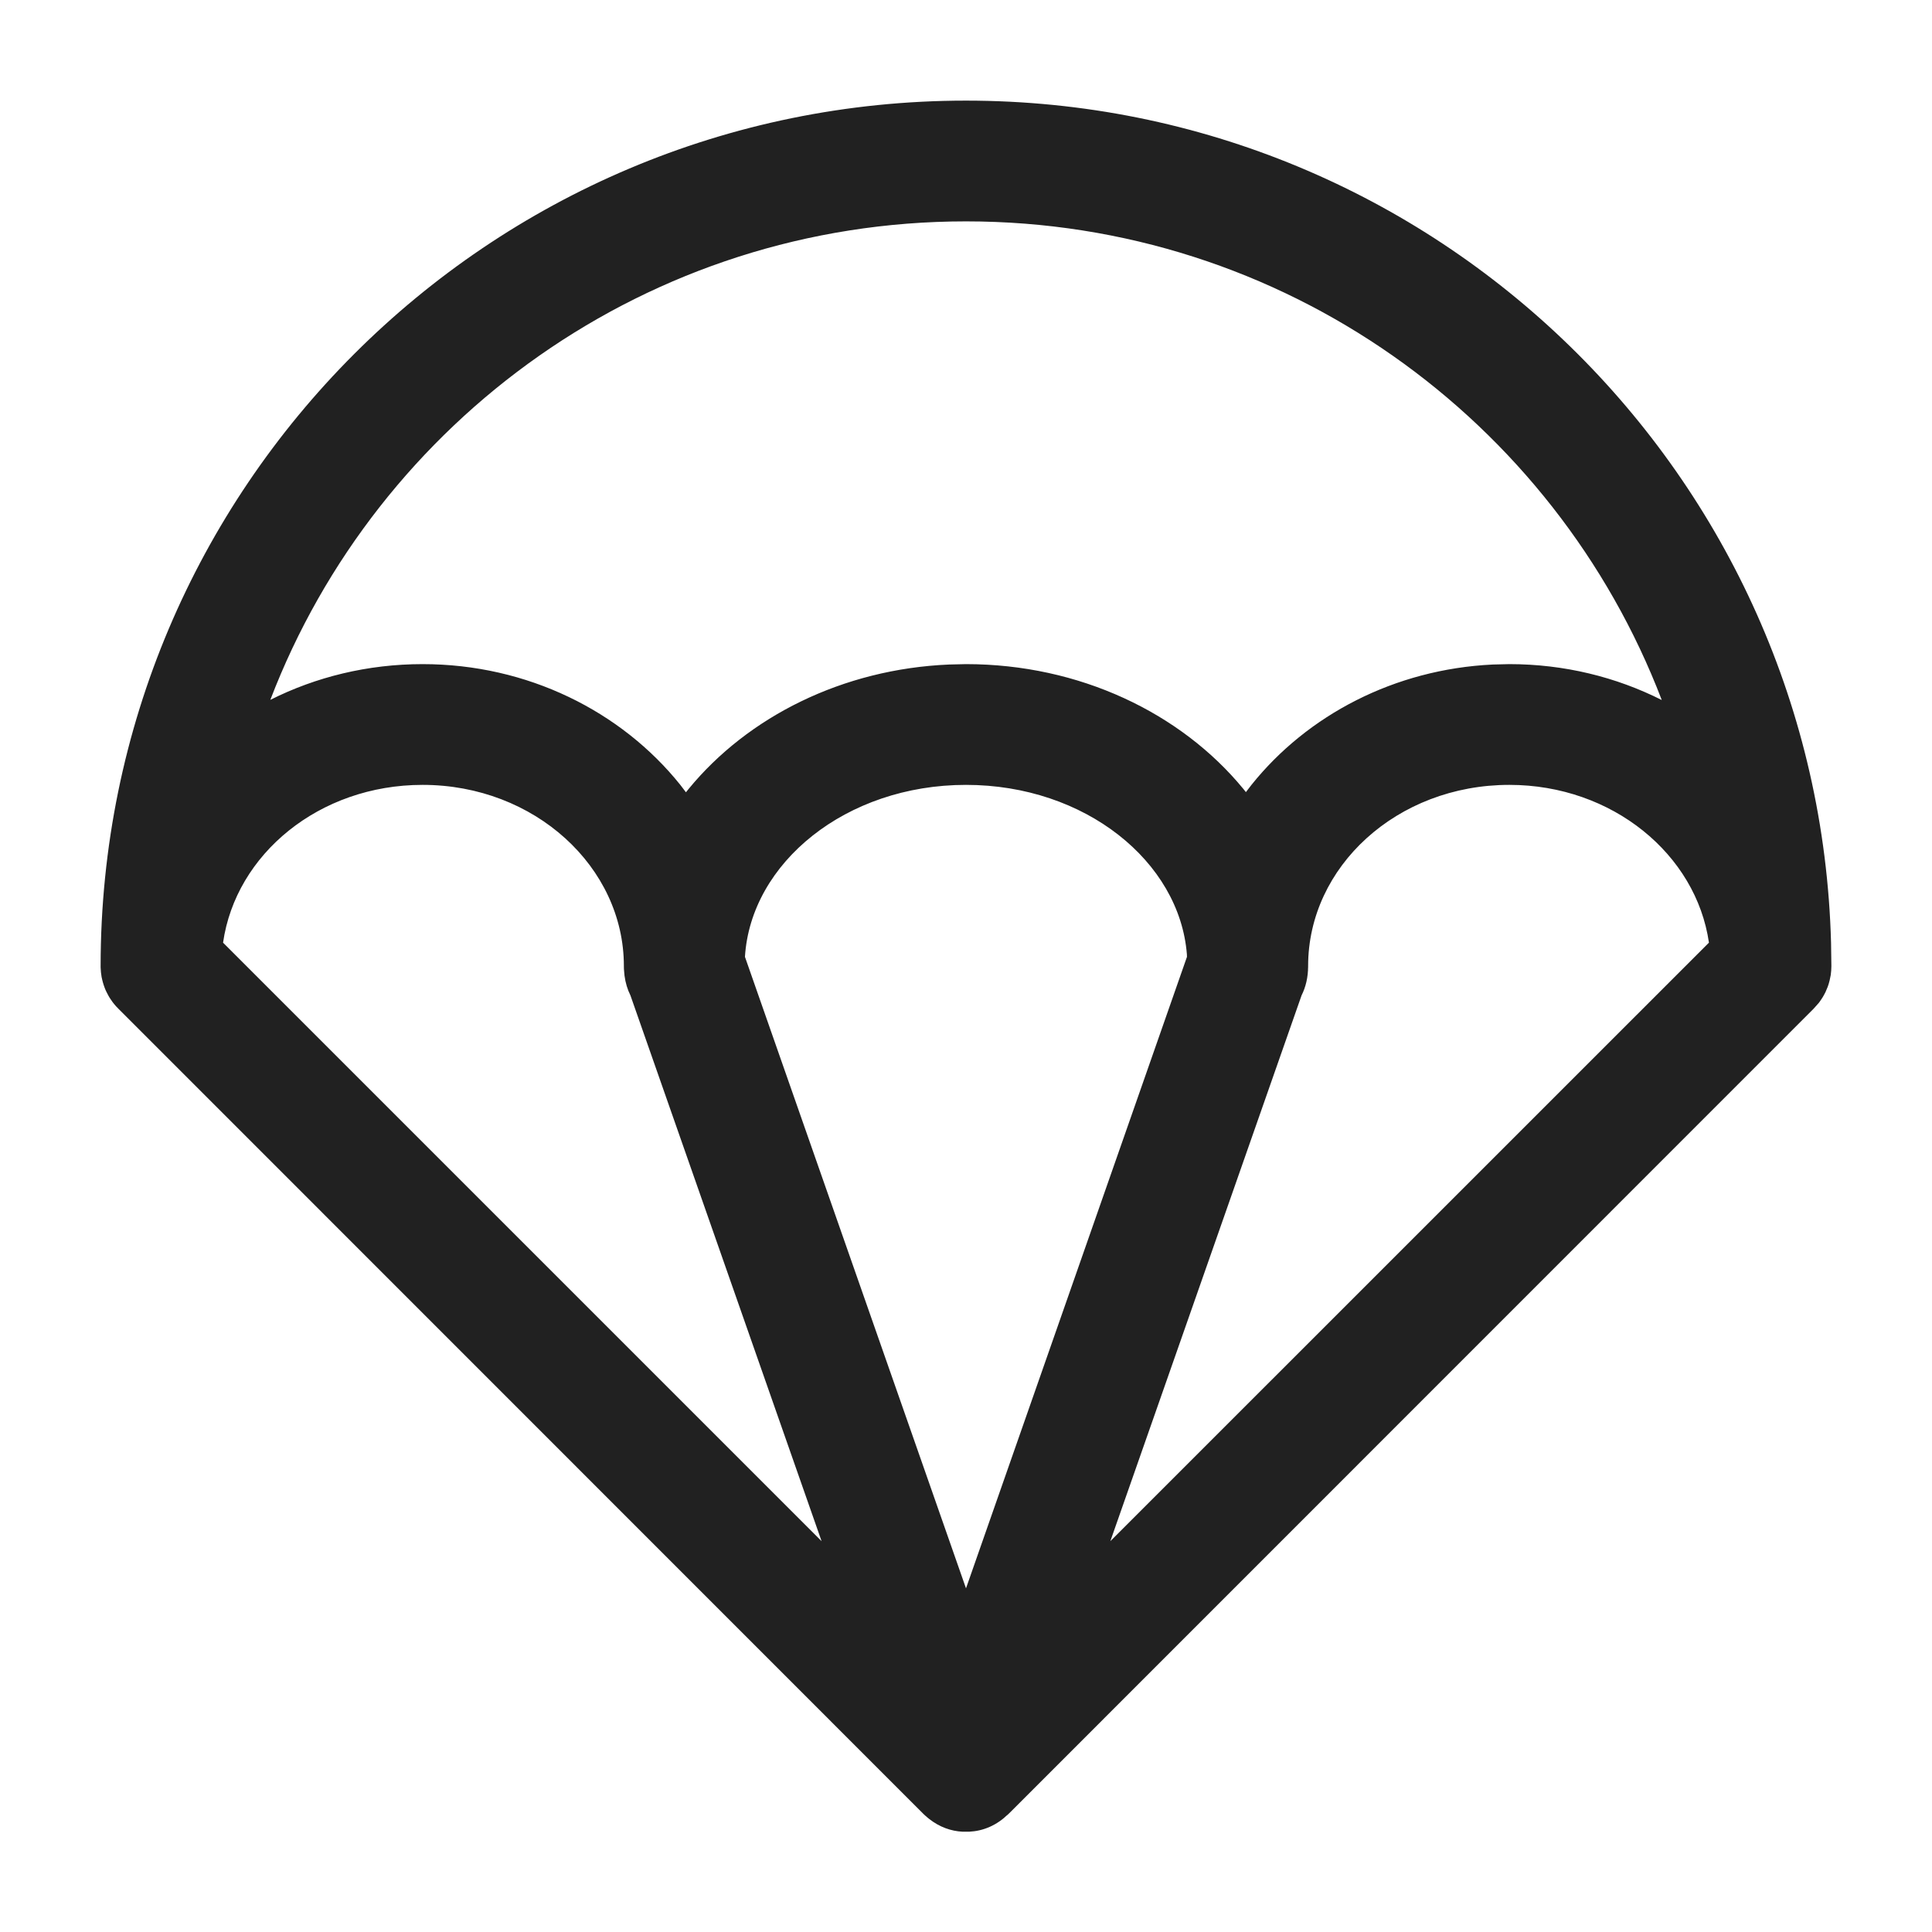 <?xml version="1.0" encoding="UTF-8"?>
<svg width="24px" height="24px" viewBox="0 0 24 24" version="1.1" xmlns="http://www.w3.org/2000/svg" xmlns:xlink="http://www.w3.org/1999/xlink">
    <title>Icon/parachute</title>
    <g id="Icon/parachute" stroke="none" stroke-width="1" fill="none" fill-rule="evenodd">
        <path d="M11.542,22.595 L11.52,22.577 C11.504,22.564 11.489,22.55 11.474,22.536 L1.47,12.53 L1.406,12.458 C1.405,12.456 1.403,12.454 1.401,12.452 L1.47,12.53 C1.434,12.495 1.403,12.457 1.377,12.417 C1.366,12.402 1.356,12.385 1.347,12.369 C1.339,12.355 1.331,12.34 1.324,12.325 C1.315,12.308 1.307,12.289 1.3,12.27 C1.296,12.259 1.292,12.249 1.289,12.239 C1.282,12.217 1.275,12.195 1.27,12.172 C1.267,12.16 1.265,12.148 1.262,12.136 C1.259,12.118 1.256,12.098 1.254,12.078 C1.252,12.057 1.251,12.037 1.25,12.017 C1.25,12.012 1.25,12.006 1.25,12 C1.25,6.063 6.063,1.25 12,1.25 C17.841,1.25 22.594,5.909 22.746,11.714 L22.75,12 L22.75,12 C22.75,12.038 22.747,12.076 22.742,12.113 C22.74,12.121 22.739,12.129 22.737,12.137 C22.732,12.166 22.725,12.194 22.717,12.221 C22.713,12.233 22.709,12.245 22.705,12.257 C22.696,12.28 22.687,12.302 22.677,12.324 C22.671,12.335 22.665,12.347 22.658,12.36 C22.647,12.38 22.636,12.399 22.623,12.417 C22.617,12.427 22.61,12.437 22.603,12.446 C22.597,12.454 22.595,12.456 22.594,12.458 L22.53,12.53 L12.559,22.503 C12.532,22.531 12.504,22.558 12.473,22.582 L12.53,22.53 C12.383,22.678 12.21,22.746 12.04,22.754 L11.957,22.754 C11.815,22.747 11.671,22.697 11.542,22.595 Z M12,9.75 C10.507,9.75 9.326,10.72 9.254,11.886 L12,19.731 L14.745,11.886 L14.744,11.855 C14.653,10.703 13.48,9.75 12,9.75 Z M5.25,9.75 C3.964,9.75 2.928,10.612 2.771,11.71 L10.206,19.145 L7.831,12.364 C7.795,12.292 7.77,12.211 7.758,12.12 L7.753,12.066 C7.751,12.047 7.75,12.029 7.75,12.01 L7.75,12 C7.75,10.771 6.642,9.75 5.25,9.75 Z M18.75,9.75 C17.352,9.75 16.25,10.768 16.25,12 L16.25,12.018 C16.25,12.029 16.249,12.041 16.248,12.053 L16.25,12 C16.25,12.141 16.22,12.262 16.169,12.364 L13.793,19.145 L21.229,11.71 C21.071,10.615 20.031,9.75 18.75,9.75 Z M12,2.75 C8.056,2.75 4.689,5.218 3.358,8.694 C3.922,8.41 4.567,8.25 5.25,8.25 C6.553,8.25 7.719,8.837 8.451,9.75 L8.521,9.842 L8.554,9.801 C9.291,8.903 10.467,8.311 11.79,8.255 L12,8.25 C13.408,8.25 14.67,8.856 15.446,9.801 L15.477,9.84 L15.547,9.749 C16.24,8.884 17.322,8.313 18.545,8.255 L18.75,8.25 C19.433,8.25 20.078,8.411 20.643,8.696 C19.313,5.219 15.945,2.75 12,2.75 Z" id="Icon-Color" fill="#212121"></path>
    </g>
</svg>